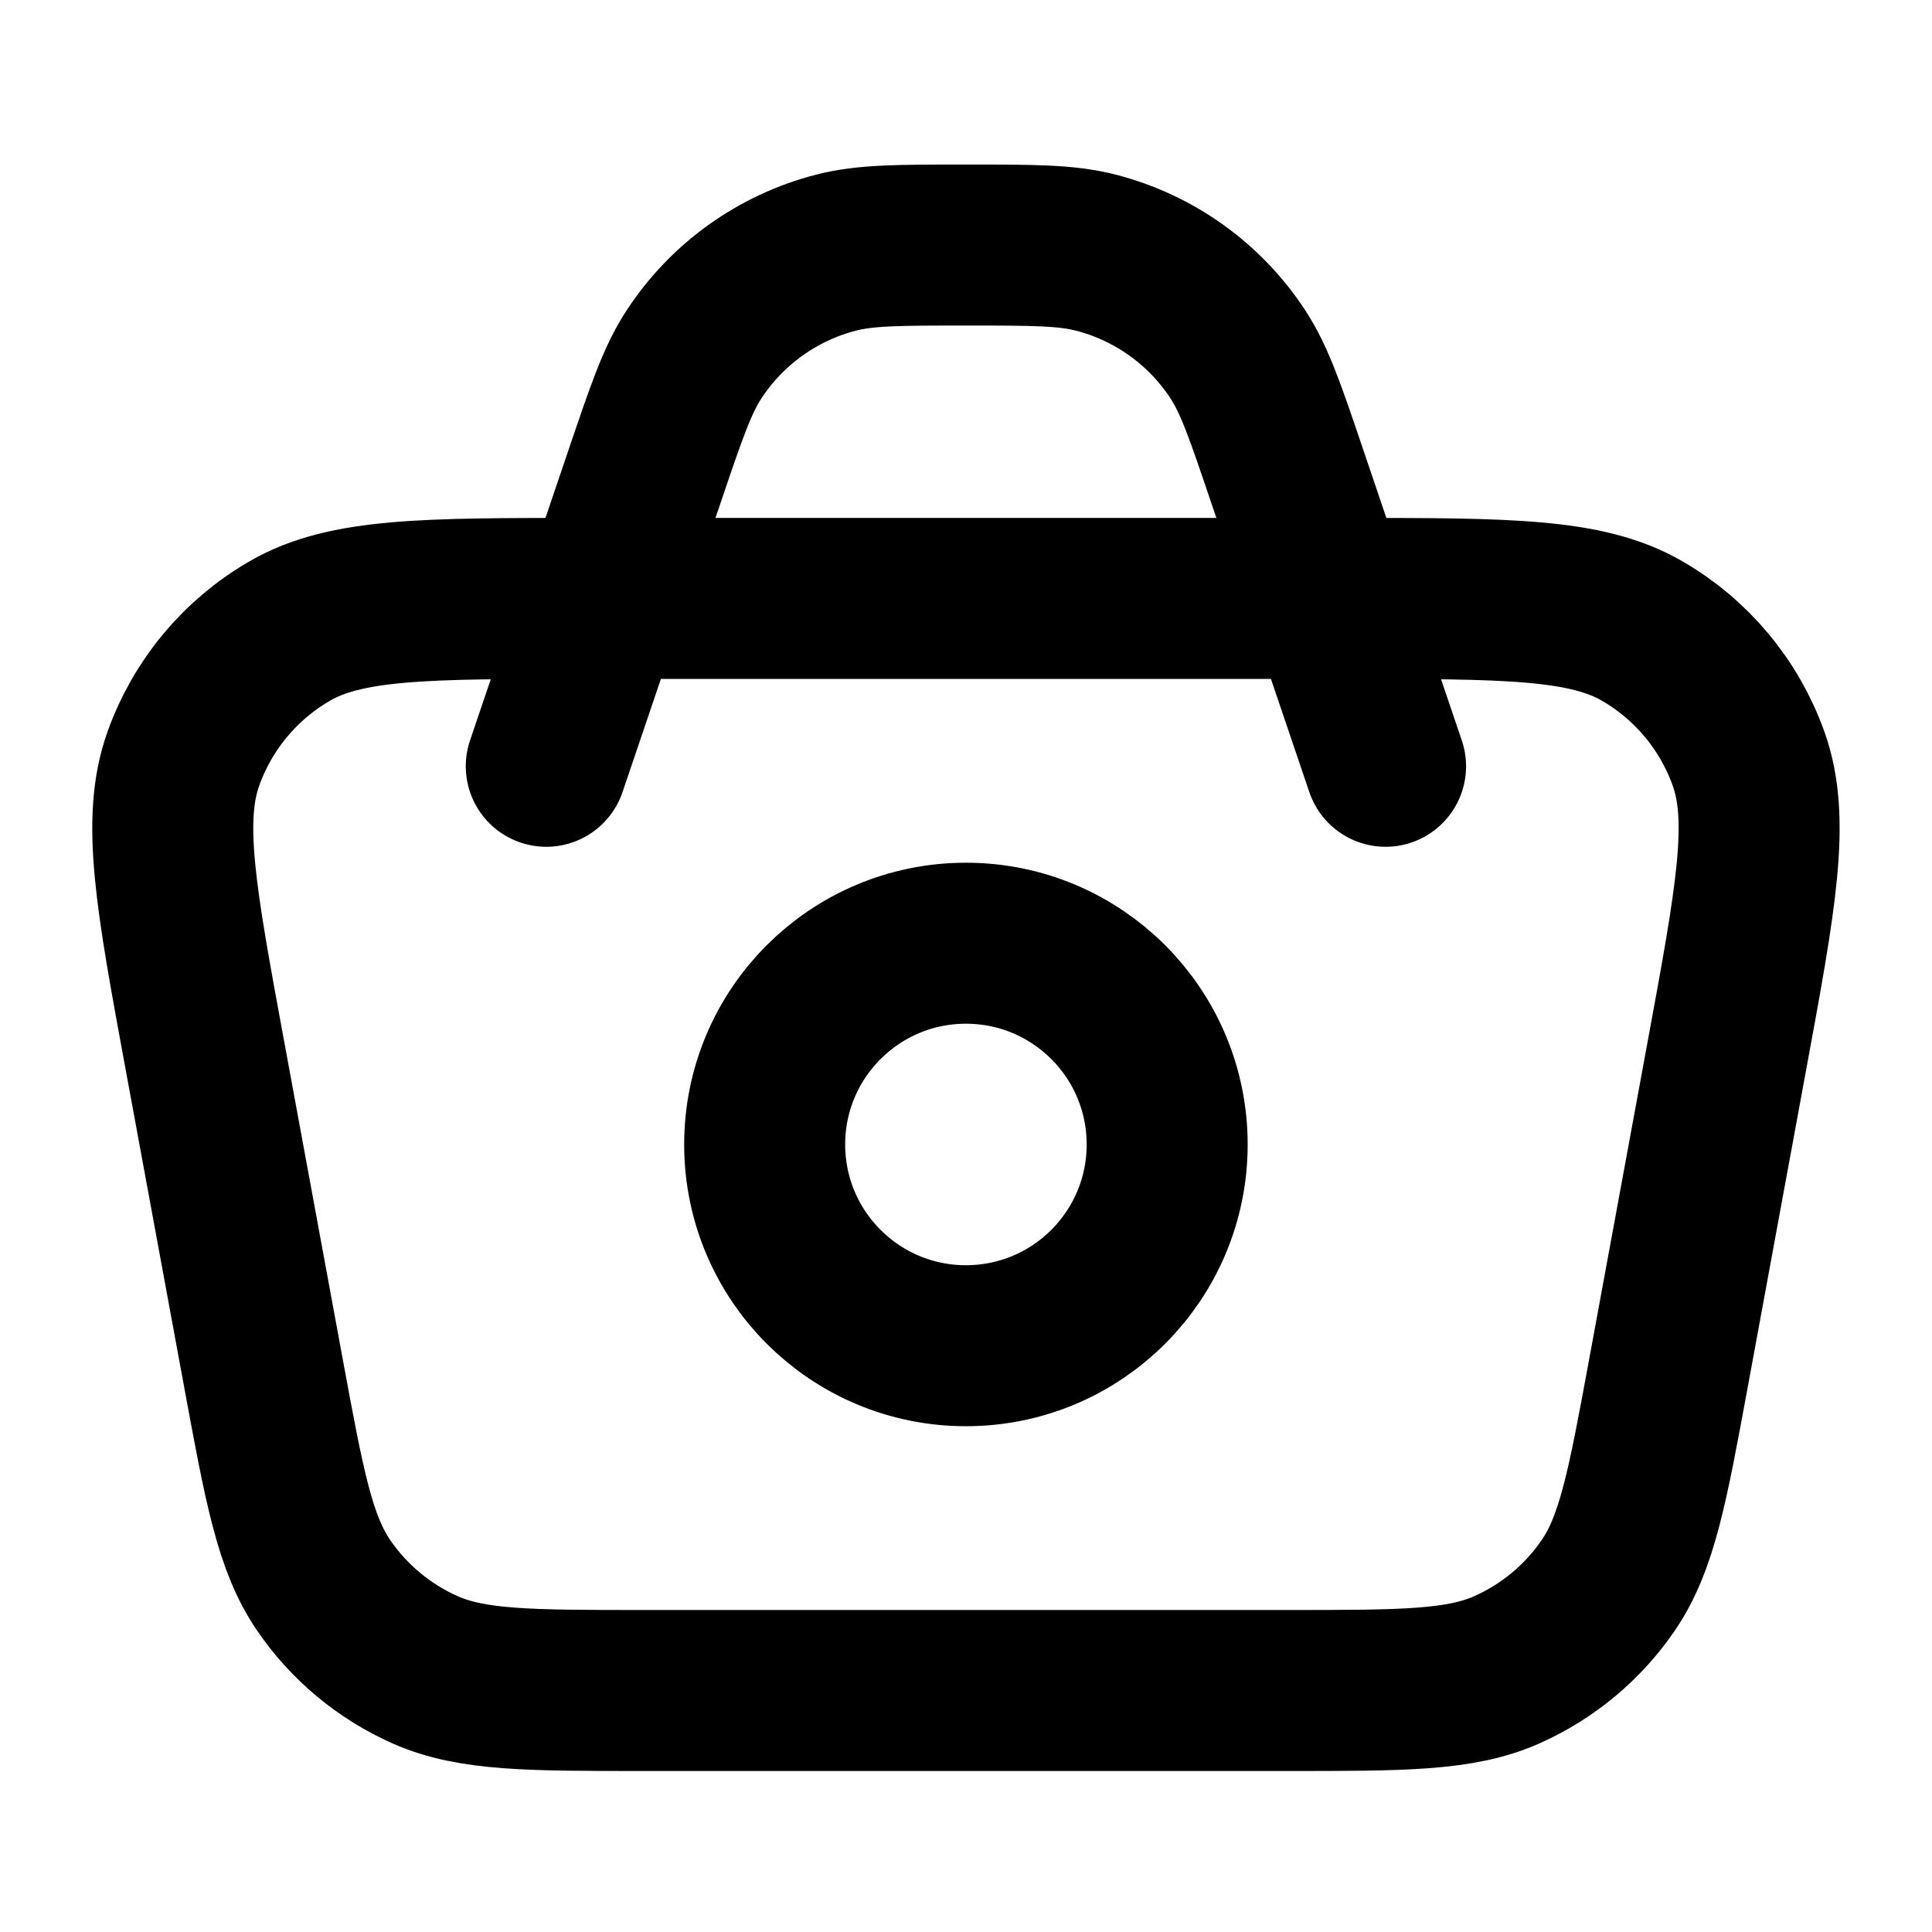<svg width="24" height="24" viewBox="0 0 24 24" fill="none" xmlns="http://www.w3.org/2000/svg">
<path d="M17.212 9.519L15.986 5.903C15.72 5.116 15.586 4.723 15.38 4.406C14.97 3.777 14.339 3.325 13.611 3.138C13.245 3.044 12.83 3.044 11.999 3.044C11.169 3.044 10.754 3.044 10.387 3.138C9.66 3.325 9.029 3.777 8.619 4.406C8.412 4.723 8.279 5.116 8.012 5.903L6.786 9.519M7.996 21H16.003C17.425 21 18.136 21 18.716 20.744C19.227 20.517 19.665 20.153 19.98 19.691C20.337 19.167 20.466 18.468 20.724 17.07L21.454 13.104C21.813 11.157 21.993 10.184 21.721 9.424C21.482 8.756 21.015 8.195 20.402 7.84C19.703 7.434 18.714 7.434 16.734 7.434H7.265C5.285 7.434 4.295 7.434 3.597 7.84C2.984 8.195 2.517 8.756 2.278 9.424C2.006 10.184 2.185 11.157 2.544 13.104L3.275 17.07C3.533 18.468 3.662 19.167 4.019 19.691C4.334 20.153 4.772 20.517 5.283 20.744C5.863 21 6.574 21 7.996 21ZM14.499 14.217C14.499 15.598 13.38 16.717 11.999 16.717C10.619 16.717 9.499 15.598 9.499 14.217C9.499 12.836 10.619 11.717 11.999 11.717C13.38 11.717 14.499 12.836 14.499 14.217Z" stroke="currentColor" stroke-width="2" stroke-linecap="round" stroke-linejoin="round"/>
</svg>

